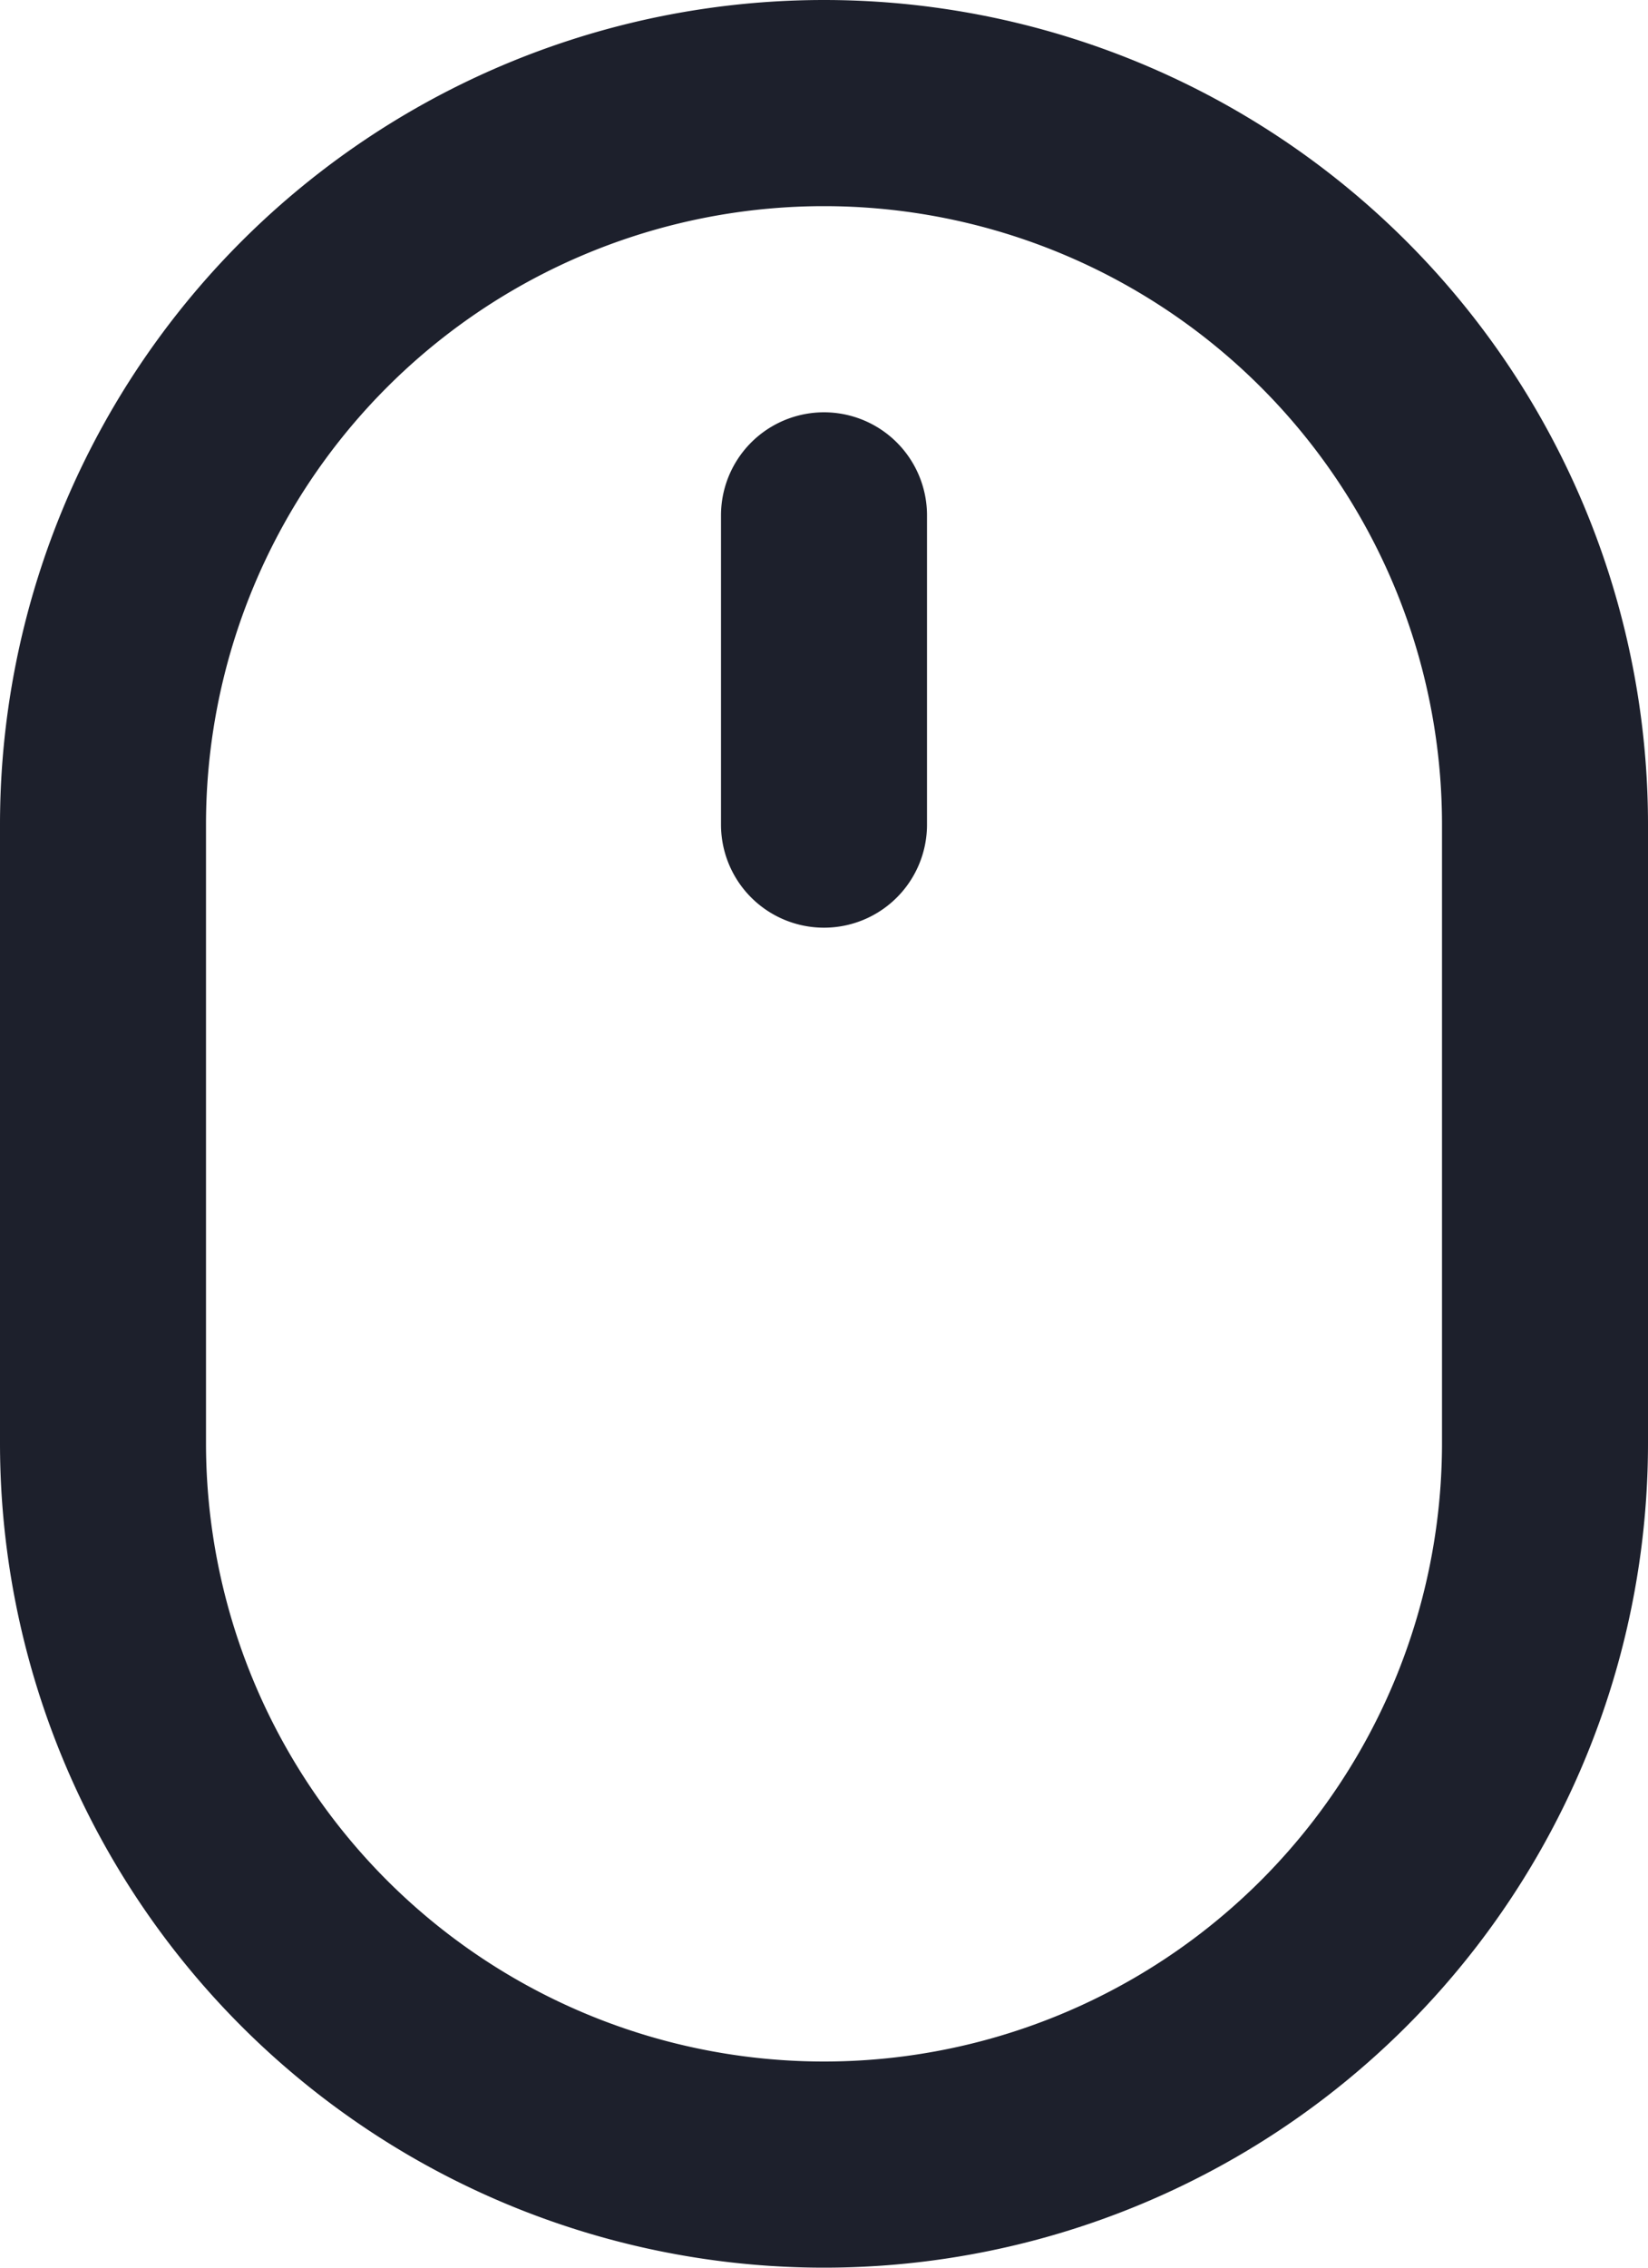 <svg width="16" height="22" fill="none" xmlns="http://www.w3.org/2000/svg"><path d="M8 8V5m0 16a7 7 0 0 1-7-7V8a7 7 0 0 1 14 0v6a7 7 0 0 1-7 7Z" stroke="#1D202C" stroke-width="2" stroke-linecap="round" stroke-linejoin="round"/></svg>